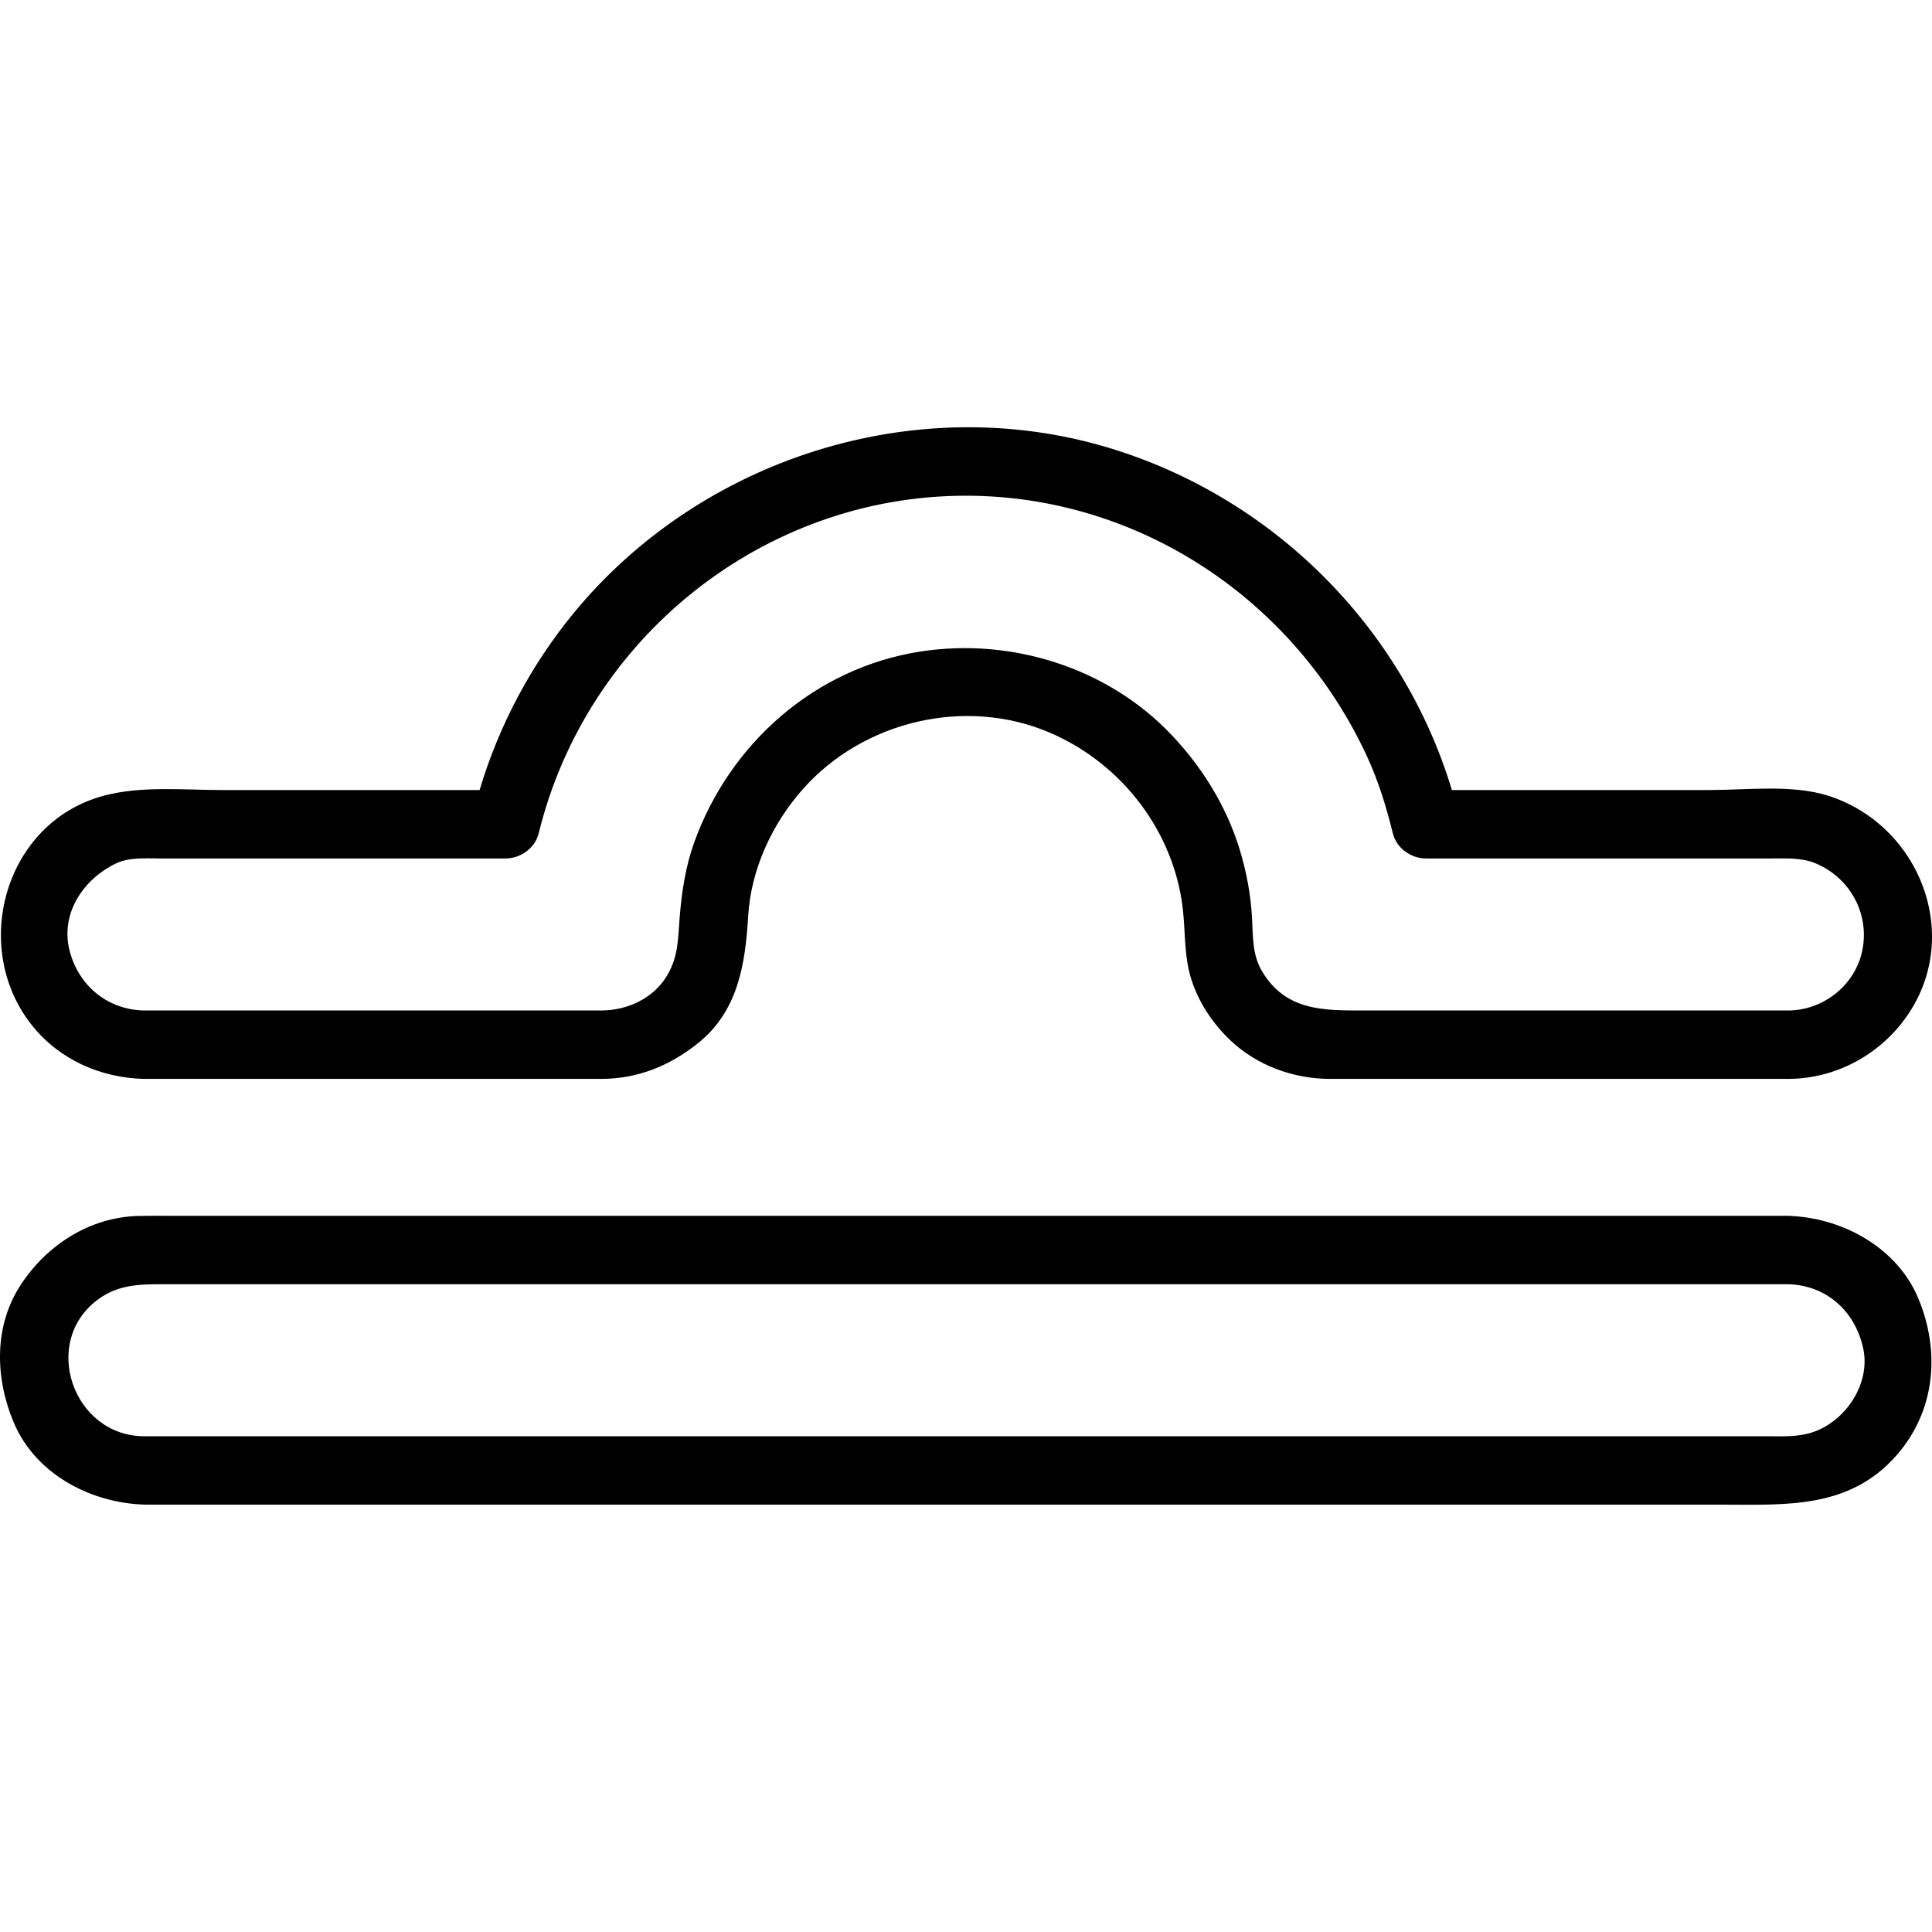 <!-- icon666.com - MILLIONS vector ICONS FREE --><svg version="1.1" id="Capa_1" xmlns="http://www.w3.org/2000/svg" xmlns:xlink="http://www.w3.org/1999/xlink" x="0px" y="0px" viewBox="0 0 508.335 508.335" style="enable-background:new 0 0 508.335 508.335;" xml:space="preserve"><g><path d="M37.868,283.871c23.113,0,46.226,0,69.339,0c13.861,0,27.722,0,41.583,0c3.123,0,6.246,0,9.369,0 c9.628,0,18.017-3.43,25.459-9.363c10.589-8.442,12.489-20.863,13.234-33.449c0.73-12.338,6.296-24.317,14.435-33.48 c15.869-17.865,42.616-24.262,64.742-14.888c19.328,8.189,33.331,26.598,35.306,47.601c0.556,5.917,0.29,11.633,2.118,17.392 c1.932,6.086,5.598,11.572,10.191,15.963c6.999,6.692,16.694,10.225,26.309,10.225c24.952,0,49.904,0,74.857,0 c12.977,0,25.955,0,38.932,0c2.228,0,4.456,0,6.684,0c12.236,0,23.721-6.06,30.873-15.91c15.458-21.29,4.013-50.884-20.328-58.61 c-9.439-2.996-21.469-1.48-31.198-1.48c-22.588,0-45.175,0-67.763,0c-12.982-43.039-47.331-77.214-90.579-90.138 c-50.717-15.155-107.104,2.909-140.523,43.615c-11.265,13.721-19.645,29.556-24.722,46.523c-22.557,0-45.113,0-67.67,0 c-10.099,0-21.315-1.15-31.179,1.48c-26.159,6.975-35.269,39.926-18.921,60.432C15.592,278.786,26.465,283.599,37.868,283.871z M30.514,227.187c3.486-1.667,7.72-1.316,11.499-1.316c5.5,0,11,0,16.5,0c24.849,0,49.697,0,74.546,0 c3.915,0,7.731-2.734,8.679-6.607c12.594-51.5,59.183-88.835,112.386-88.835c45.713,0,86.718,27.575,105.669,68.837 c2.932,6.383,5.011,13.188,6.683,19.998c0.951,3.873,4.761,6.607,8.679,6.607c24.872,0,49.744,0,74.616,0c5.505,0,11.01,0,16.516,0 c3.863,0,7.855-0.227,11.503,1.316c9.105,3.851,14.258,13.438,12.156,23.129c-1.963,9.052-10.334,15.555-19.522,15.555 c-23.448,0-46.897,0-70.346,0c-13.729,0-27.458,0-41.188,0c-10.532,0-20.573,0.185-26.814-10.287 c-2.595-4.354-2.388-9.03-2.642-13.909c-0.325-6.226-1.496-12.463-3.334-18.412c-3.453-11.179-9.739-21.301-17.737-29.782 c-16.791-17.804-42.2-25.78-66.189-22.054c-27.711,4.304-50.148,24.138-59.537,50.271c-2.229,6.205-3.242,12.815-3.786,19.361 c-0.485,5.838-0.264,10.469-3.356,15.657c-3.596,6.034-10.516,9.155-17.337,9.155c-40.097,0-80.194,0-120.291,0 c-9.535-0.227-17.07-6.401-19.511-15.555C15.727,240.451,21.883,231.315,30.514,227.187z"></path><path d="M39.197,395.895c4.356,0,8.713,0,13.069,0c49.627,0,99.255,0,148.882,0c63.173,0,126.346,0,189.519,0 c20.842,0,41.684,0,62.526,0c16.772,0,33.428,1.189,45.88-13.063c10.225-11.704,11.491-27.421,5.589-41.376 c-5.502-13.008-19.435-20.775-33.083-21.495c-0.369-0.04-0.748-0.065-1.144-0.065c-32.64,0-65.28,0-97.92,0 c-64.162,0-128.323,0-192.485,0c-45.046,0-90.092,0-135.138,0c-2.81,0-5.621-0.033-8.43,0.033 c-12.78,0.304-24.049,7.565-30.952,18.036c-7.228,10.965-6.802,24.707-1.87,36.369C9.525,388.245,24.707,395.895,39.197,395.895z M25.925,341.805c5.111-3.711,10.549-3.909,16.441-3.909c42.761,0,85.522,0,128.283,0c64.408,0,128.817,0,193.225,0 c35.419,0,70.837,0,106.256,0c0.102,0,0.203,0,0.305,0c10.159,0.242,17.682,7.122,19.799,16.882 c1.973,9.094-4.36,18.768-12.771,21.875c-4.115,1.52-8.426,1.243-12.722,1.243c-16.247,0-32.494,0-48.741,0 c-60.44,0-120.879,0-181.319,0c-55.503,0-111.005,0-166.508,0c-10.076,0-20.151,0-30.227,0 C19.254,377.895,10.489,353.013,25.925,341.805z"></path></g></svg>